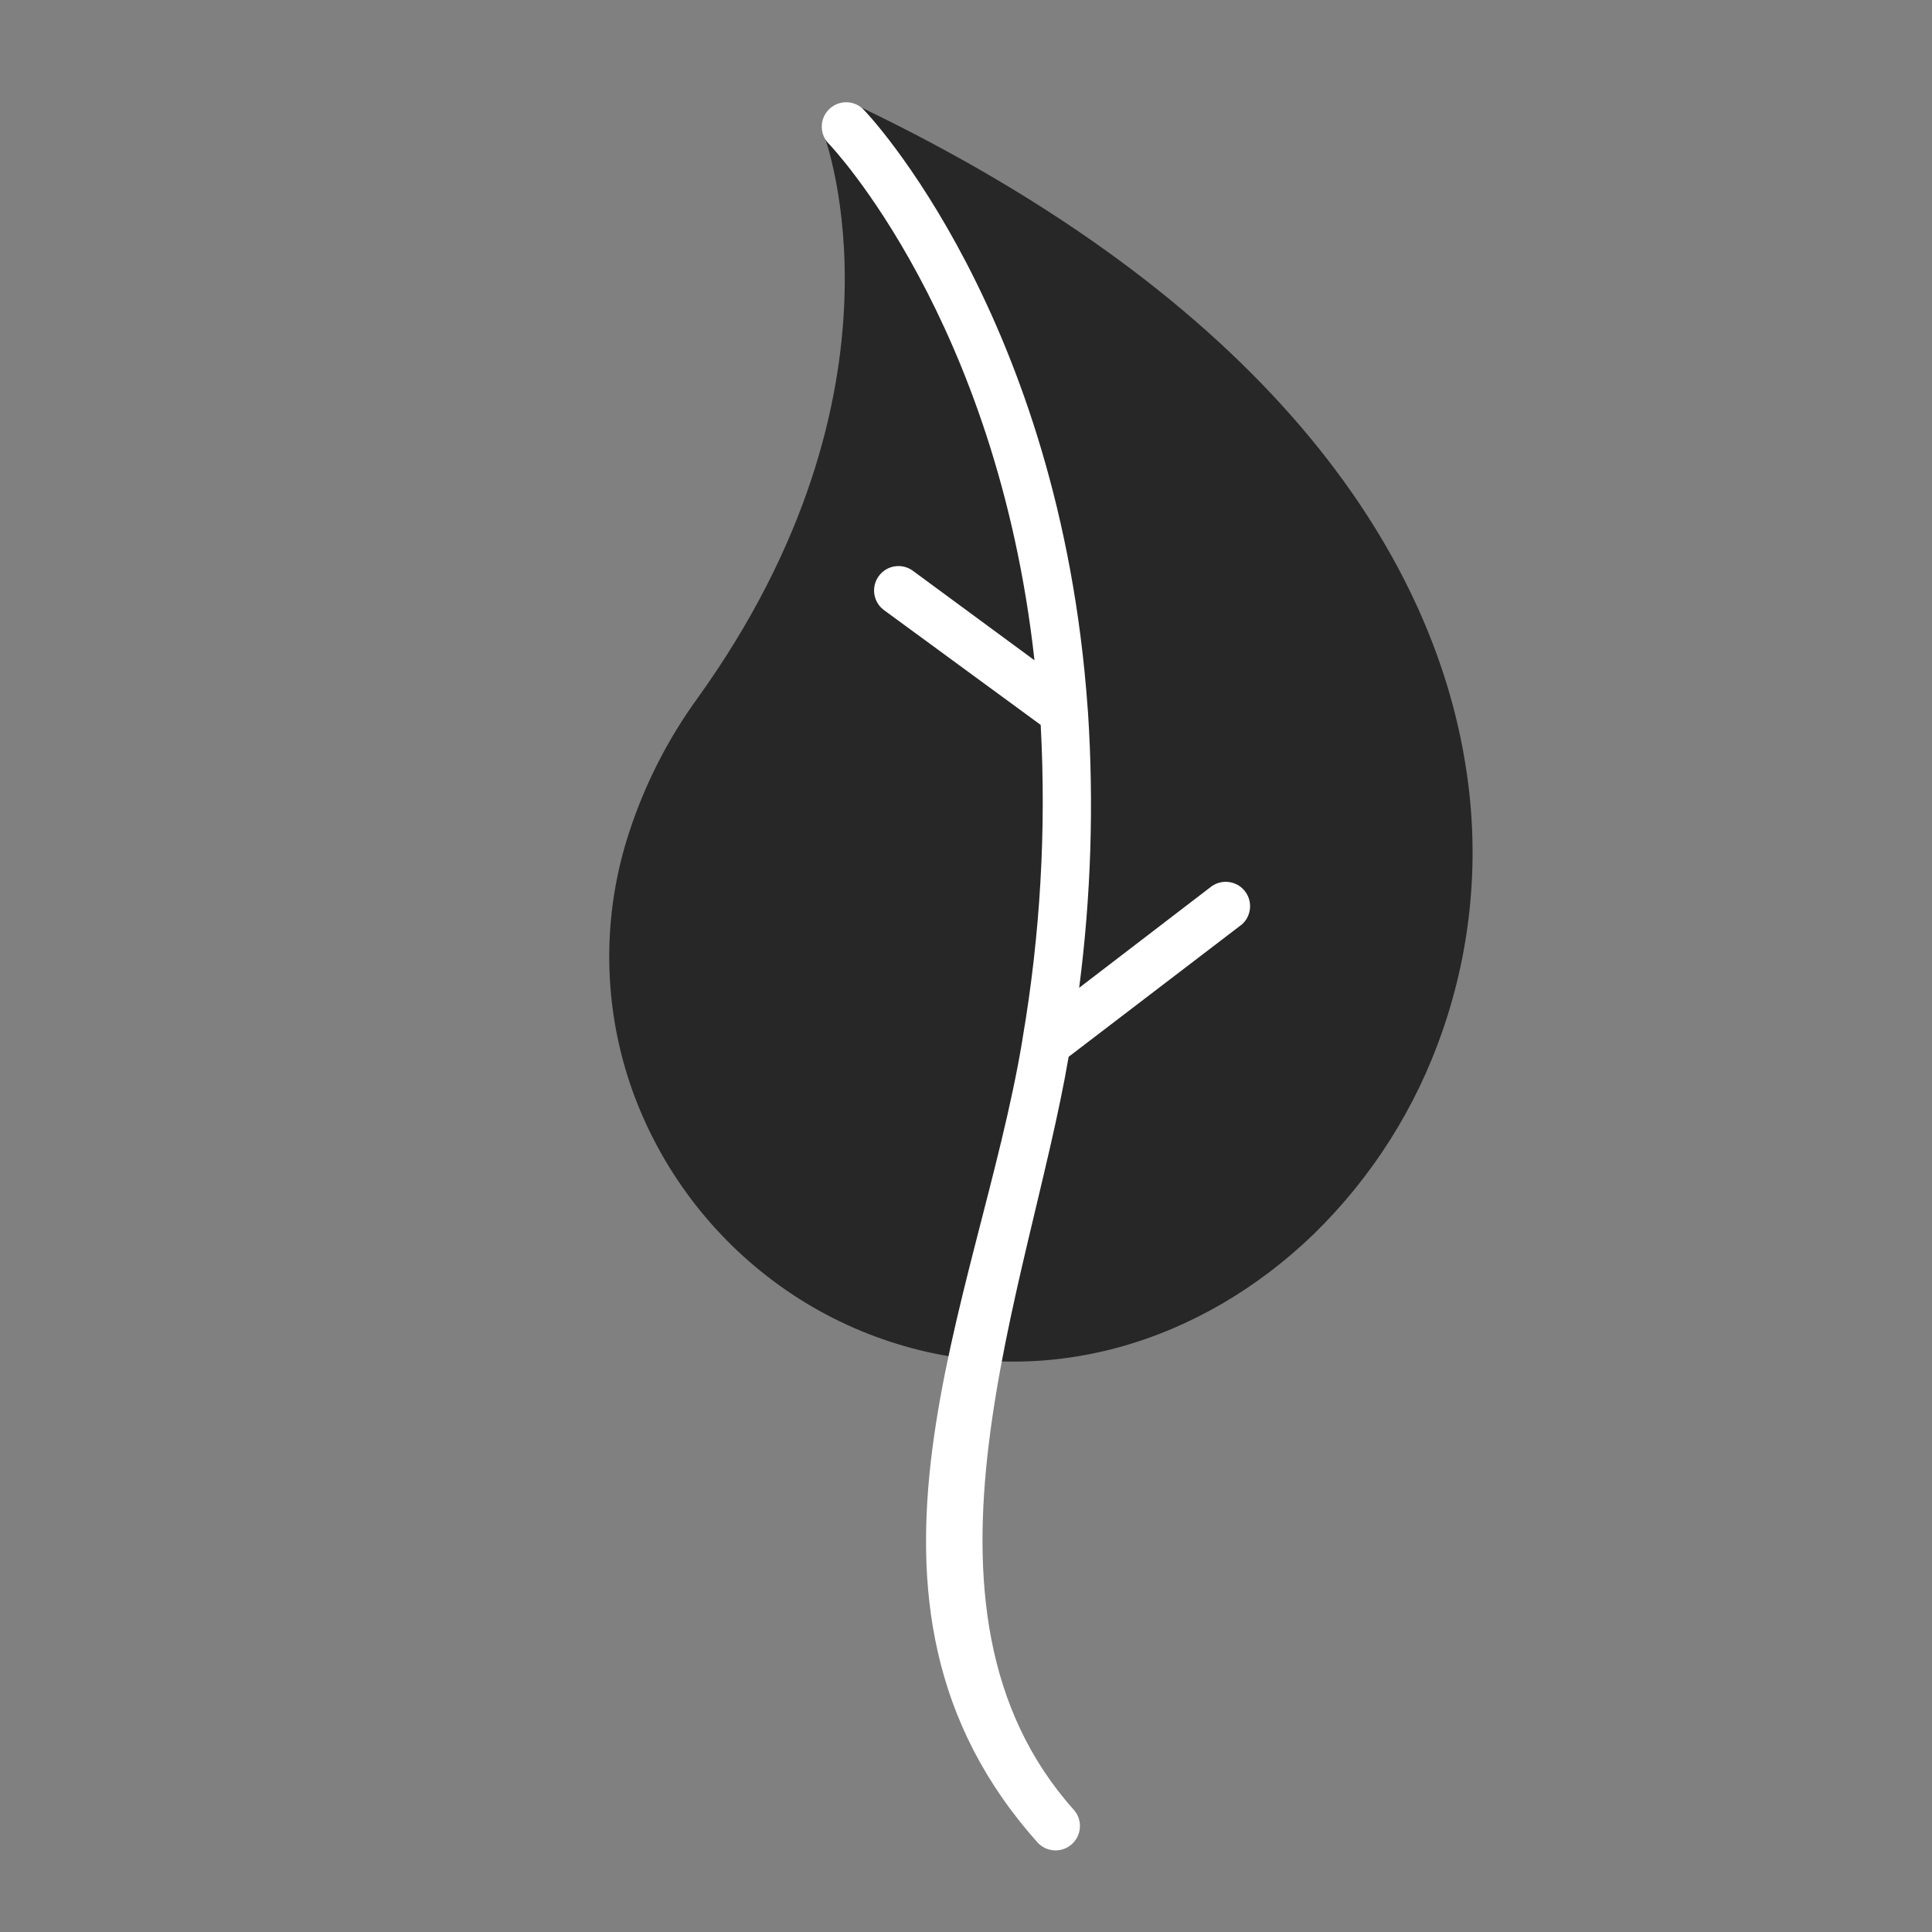 <svg width="56" height="56" viewBox="0 0 56 56" fill="none" xmlns="http://www.w3.org/2000/svg">
<rect x="0" y="0" width="56" height="56" fill="#808080" stroke="none"/>
<g clip-path="url(#clip0_702_407)">
<path d="M20.212 20.246C26.668 11.269 23.891 3.962 23.899 3.953C23.762 3.587 23.948 3.18 24.314 3.043C24.498 2.974 24.703 2.985 24.879 3.074C36.532 8.649 41.546 15.848 42.507 22.355C42.888 24.884 42.65 27.467 41.811 29.883C41.043 32.112 39.763 34.13 38.075 35.775C34.826 38.912 30.287 40.358 25.807 38.892C24.661 38.518 23.58 37.97 22.601 37.266C20.638 35.857 19.149 33.885 18.331 31.611C17.463 29.18 17.435 26.527 18.252 24.078C18.704 22.707 19.365 21.414 20.212 20.246Z" fill="#272727"/>
<path d="M24.041 4.185C23.757 3.917 23.745 3.469 24.013 3.185C24.282 2.901 24.729 2.889 25.013 3.157C25.034 3.177 25.053 3.198 25.072 3.22C25.098 3.244 30.724 9.141 31.527 20.539L31.536 20.646C31.709 23.31 31.624 25.984 31.28 28.632L35.127 25.684C35.449 25.463 35.89 25.545 36.111 25.867C36.31 26.159 36.264 26.553 36.002 26.791L30.975 30.632C29.849 37.249 25.882 46.61 31.134 52.469C31.387 52.767 31.351 53.214 31.053 53.467C30.77 53.707 30.348 53.688 30.089 53.421C23.79 46.401 28.373 37.703 29.628 30.183L29.644 30.077C30.154 27.084 30.329 24.044 30.165 21.012L25.643 17.699C25.321 17.479 25.238 17.038 25.459 16.716C25.679 16.393 26.119 16.311 26.442 16.531C26.455 16.54 26.468 16.55 26.481 16.56L29.985 19.139C28.892 9.259 24.061 4.209 24.041 4.185Z" fill="white"/>
</g>
<defs>
<clipPath id="clip0_702_407">
<rect width="38.883" height="38.883" fill="white" transform="translate(0.735 29.038) rotate(-48)"/>
</clipPath>
</defs>
</svg>
